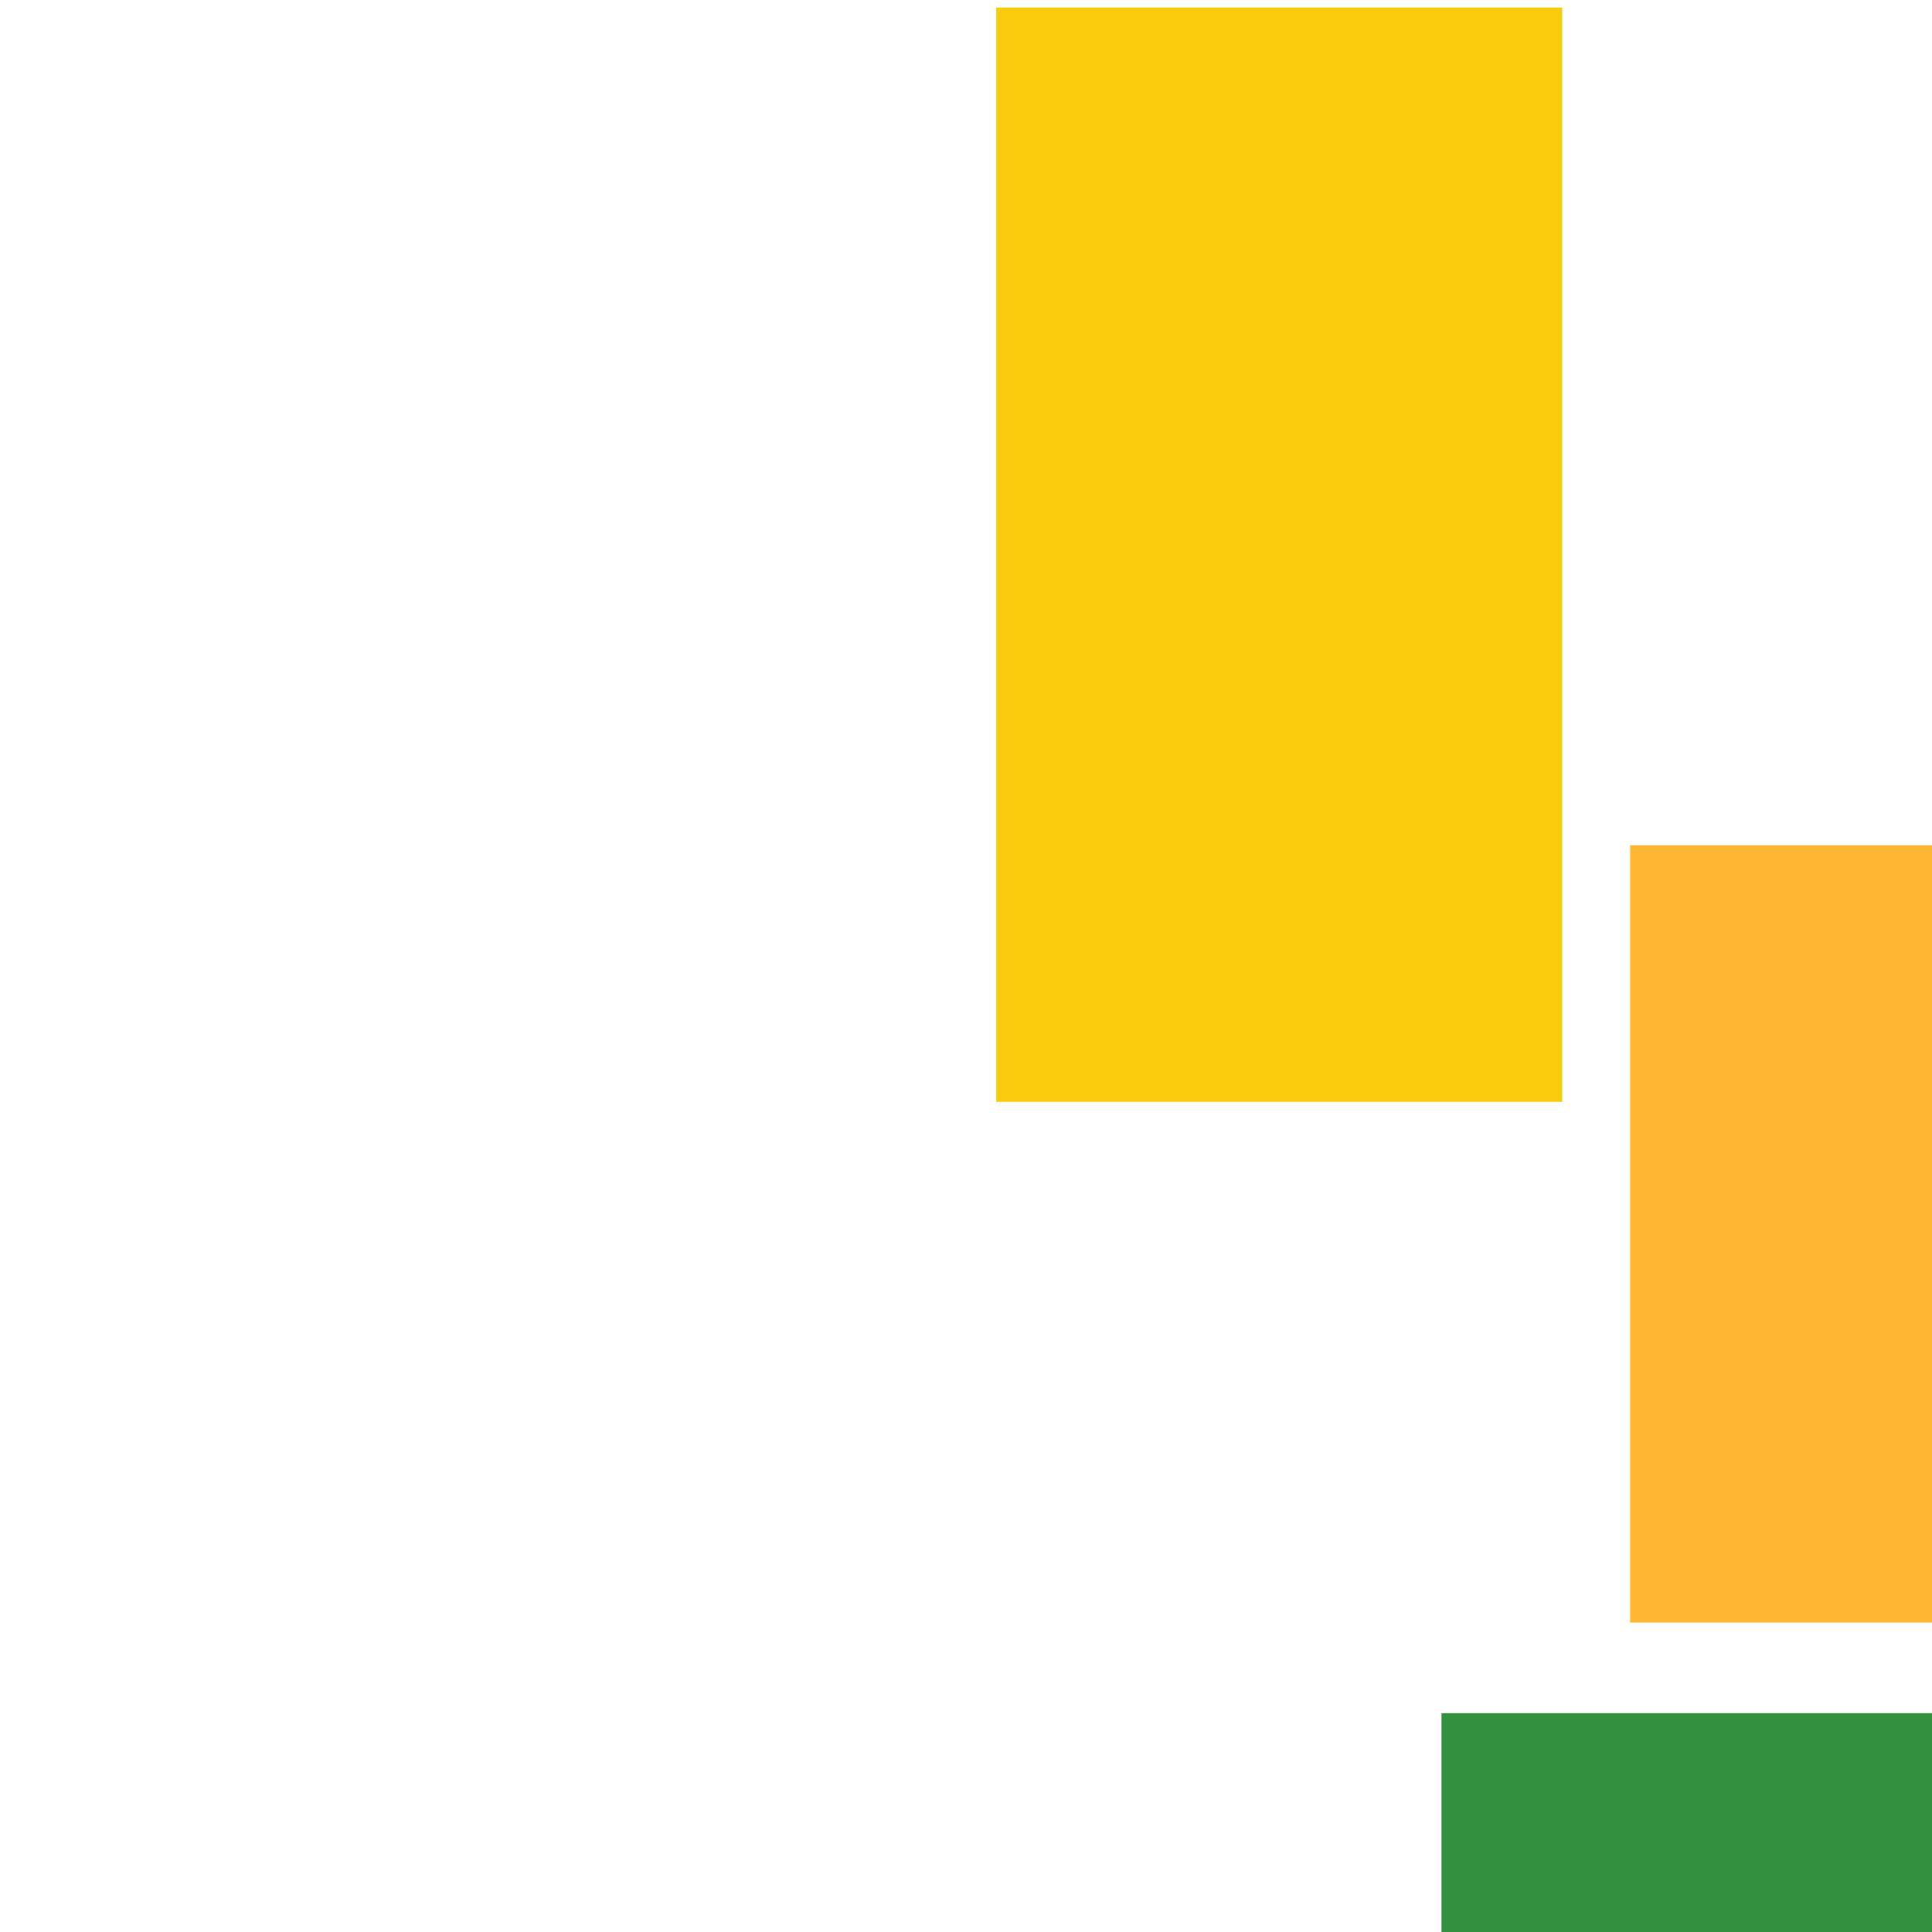 <svg width='256' height='256'><rect x='0' y='0' width='256' height='256' fill='white'/><rect x='132' y='1' width='75' height='145' opacity='0.96' fill='#fac901'/><rect x='216' y='112' width='75' height='103' opacity='0.80' fill='#ffa500'/><rect x='191' y='227' width='122' height='75' opacity='0.80' fill='#00770F'/></svg>